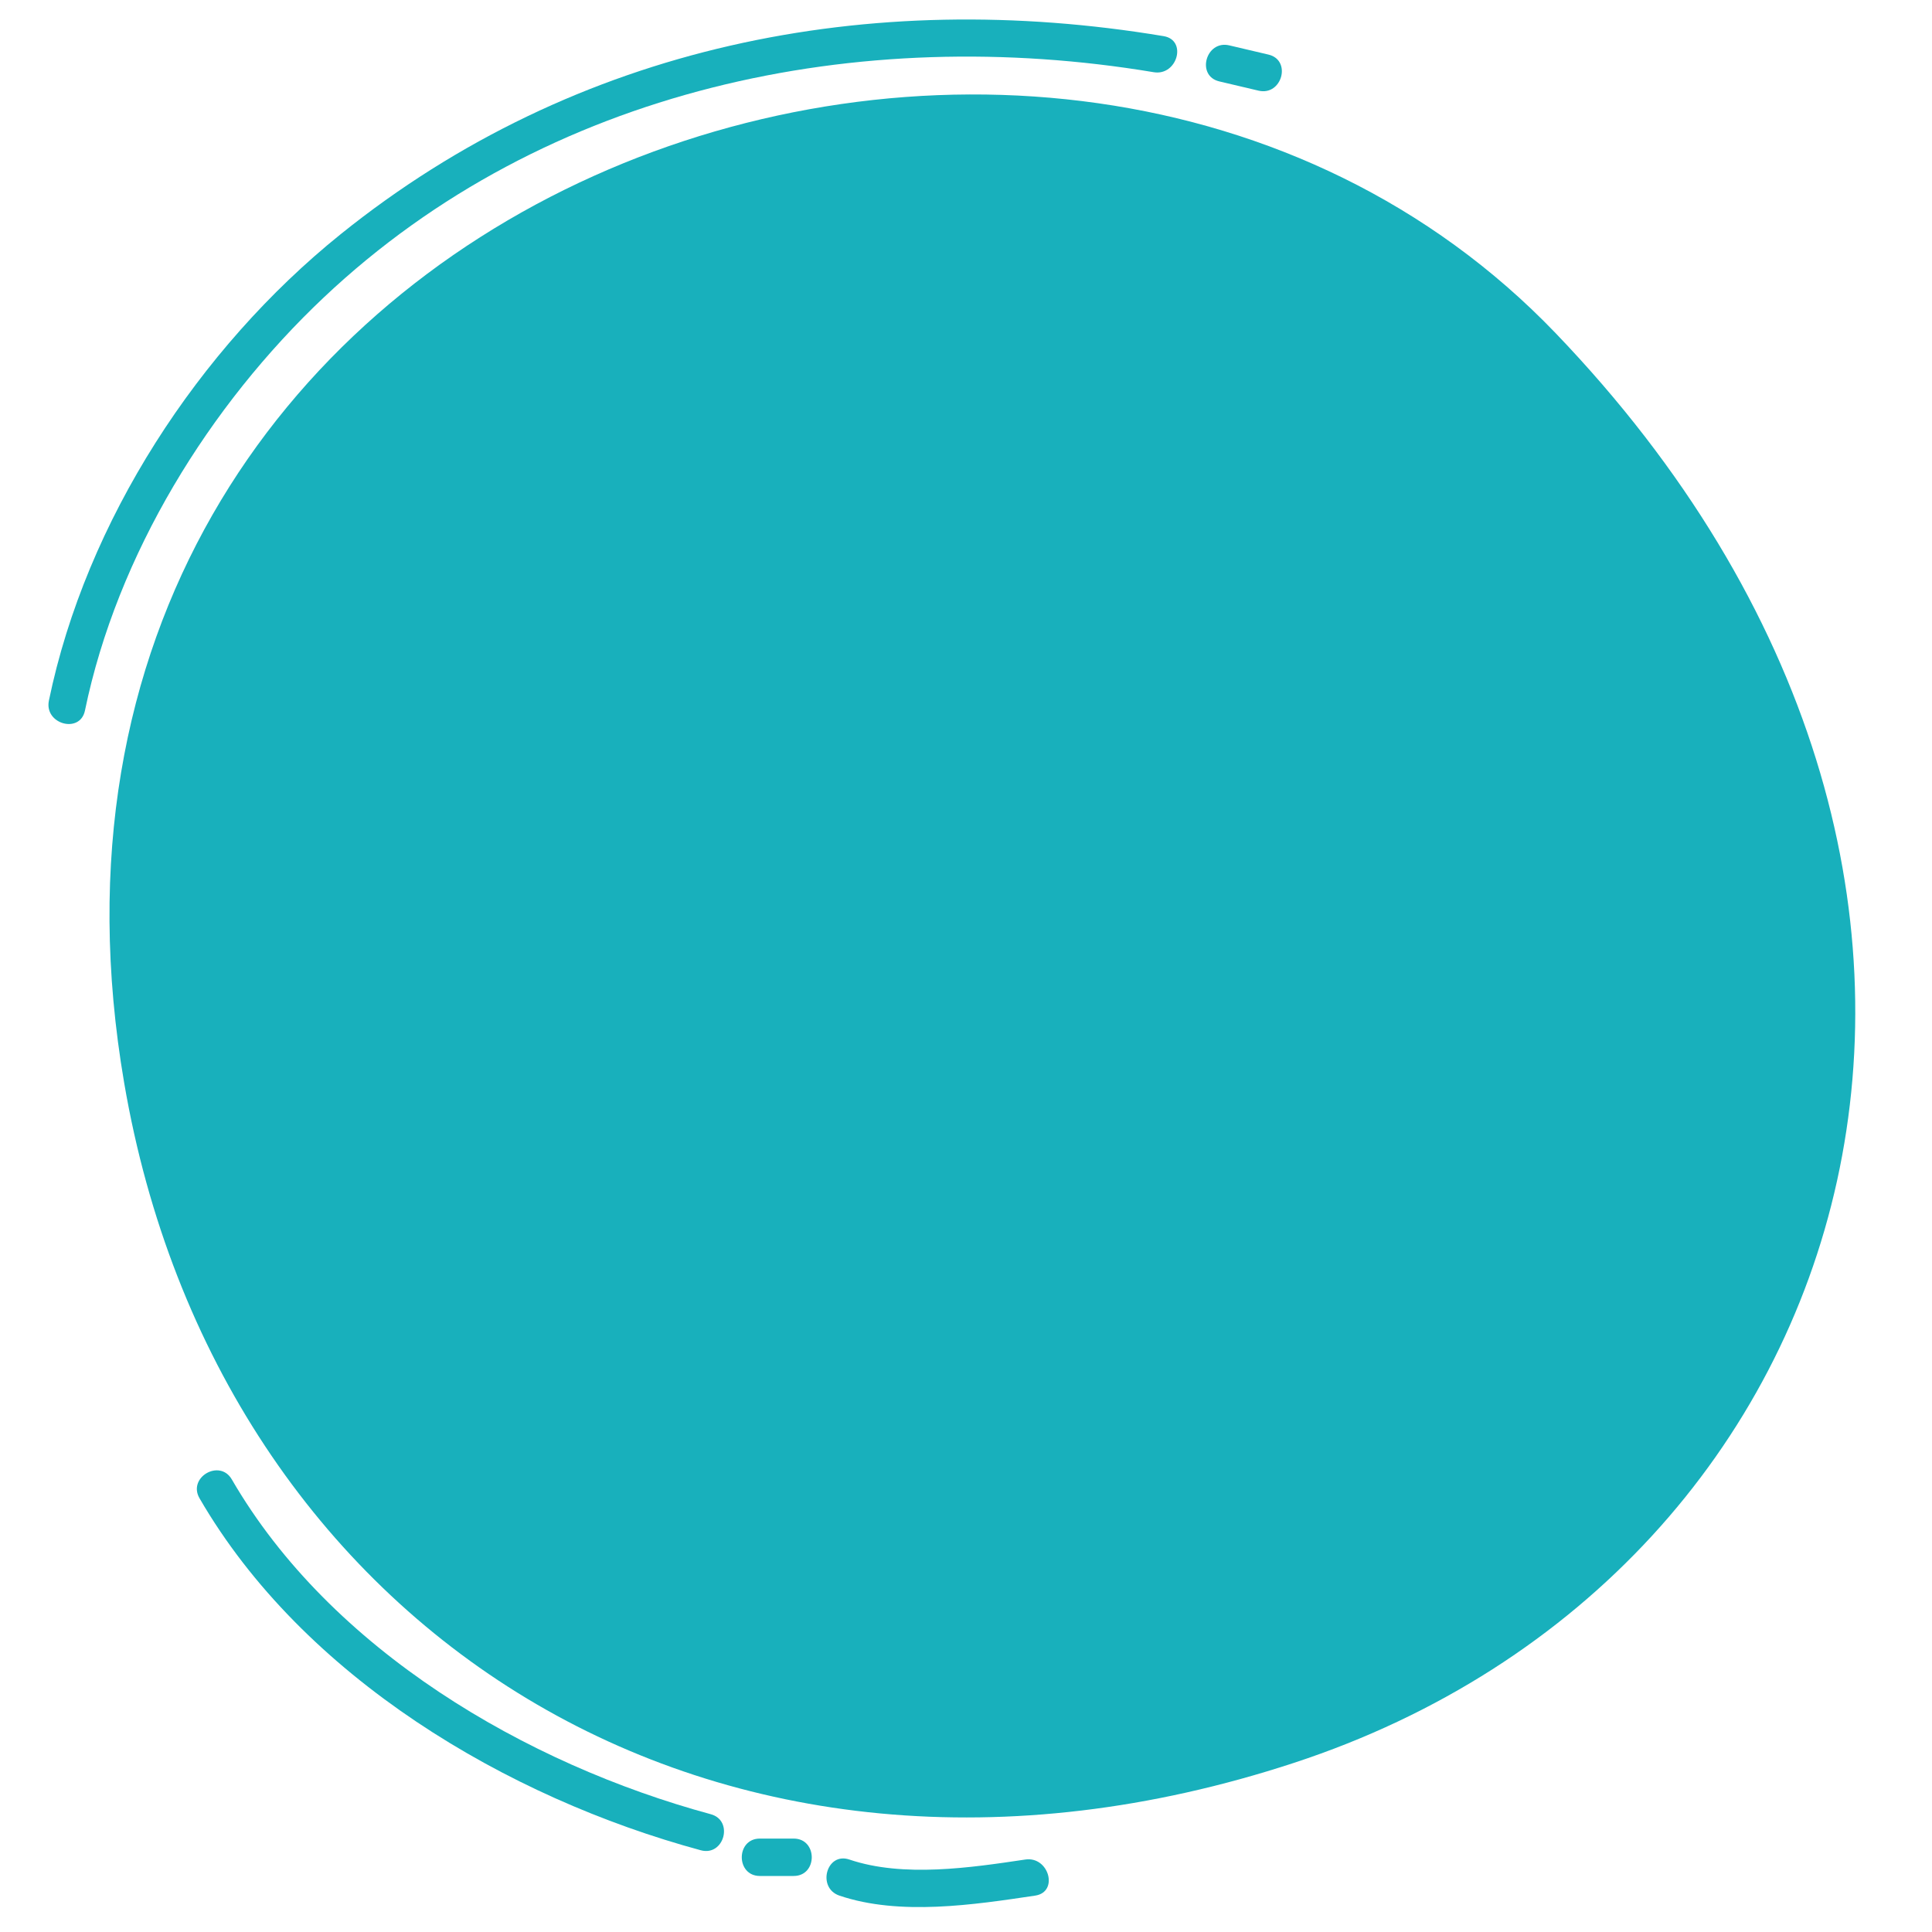 <svg version="1.1" id="Layer_1" xmlns="http://www.w3.org/2000/svg" xmlns:xlink="http://www.w3.org/1999/xlink" x="0px" y="0px"
	 width="155px" height="155px" viewBox="0 0 155 155" enable-background="new 0 0 155 155" xml:space="preserve">
<path fill="#18B0BC" d="M103.822,141.427c46.329-15.213,62.842-71.079,20.977-114.704C84.418-15.356-2.32,15.133,9.964,86.89
                        	C17.454,130.638,57.402,156.671,103.822,141.427">
	 <animate dur="700ms" begin="0" repeatCount="indefinite" attributeName="d"
               values="M103.822,141.427c46.329-15.213,62.842-71.079,20.977-114.704C84.418-15.356-2.32,15.133,9.964,86.89
                       	C17.454,130.638,57.402,156.671,103.822,141.427;

M79.07,146.319c48.708,2.326,84.073-43.966,60.537-99.661C116.906-7.062,25-9.541,10.862,61.874
	C2.243,105.413,30.266,143.99,79.07,146.319;

	M51.374,140.944c43.771,21.492,94.623-6.932,95.16-67.393c0.518-58.317-77.216-95.773-124.188-37.207
  	C-4.012,69.208,7.516,119.41,51.374,140.944;" />
</path>
<g>
	<path fill="#18B0BC" d="M93.358,2.9C69.782-1.034,46.23,3.567,27.305,18.81C15.947,27.958,6.908,41.776,3.923,56.208
		c-0.39,1.888,2.501,2.692,2.893,0.798c2.587-12.513,9.974-24.476,19.165-33.147C43.835,7.014,68.975,1.858,92.562,5.793
		C94.453,6.108,95.264,3.218,93.358,2.9"/>
	<path fill="#18B0BC" d="M101.767,4.38c-1.048-0.247-2.097-0.494-3.146-0.74c-1.879-0.443-2.679,2.449-0.795,2.892
		c1.047,0.247,2.094,0.494,3.144,0.741C102.851,7.715,103.649,4.823,101.767,4.38"/>
	<path fill="#18B0BC" d="M57.022,145.55c-14.8-4.01-30.492-13.17-38.424-26.859c-0.969-1.674-3.562-0.164-2.591,1.512
		c8.318,14.357,24.665,24.027,40.217,28.24C58.094,148.948,58.887,146.055,57.022,145.55"/>
	<path fill="#18B0BC" d="M63.674,147.505h-2.712c-1.934,0-1.934,3,0,3h2.712C65.609,150.505,65.609,147.505,63.674,147.505"/>
	<path fill="#18B0BC" d="M82.257,149.186c-4.359,0.651-9.794,1.465-14.117,0c-1.837-0.623-2.619,2.274-0.798,2.894
		c4.852,1.643,10.818,0.73,15.712,0C84.962,151.792,84.148,148.902,82.257,149.186"/>
</g>
</svg>